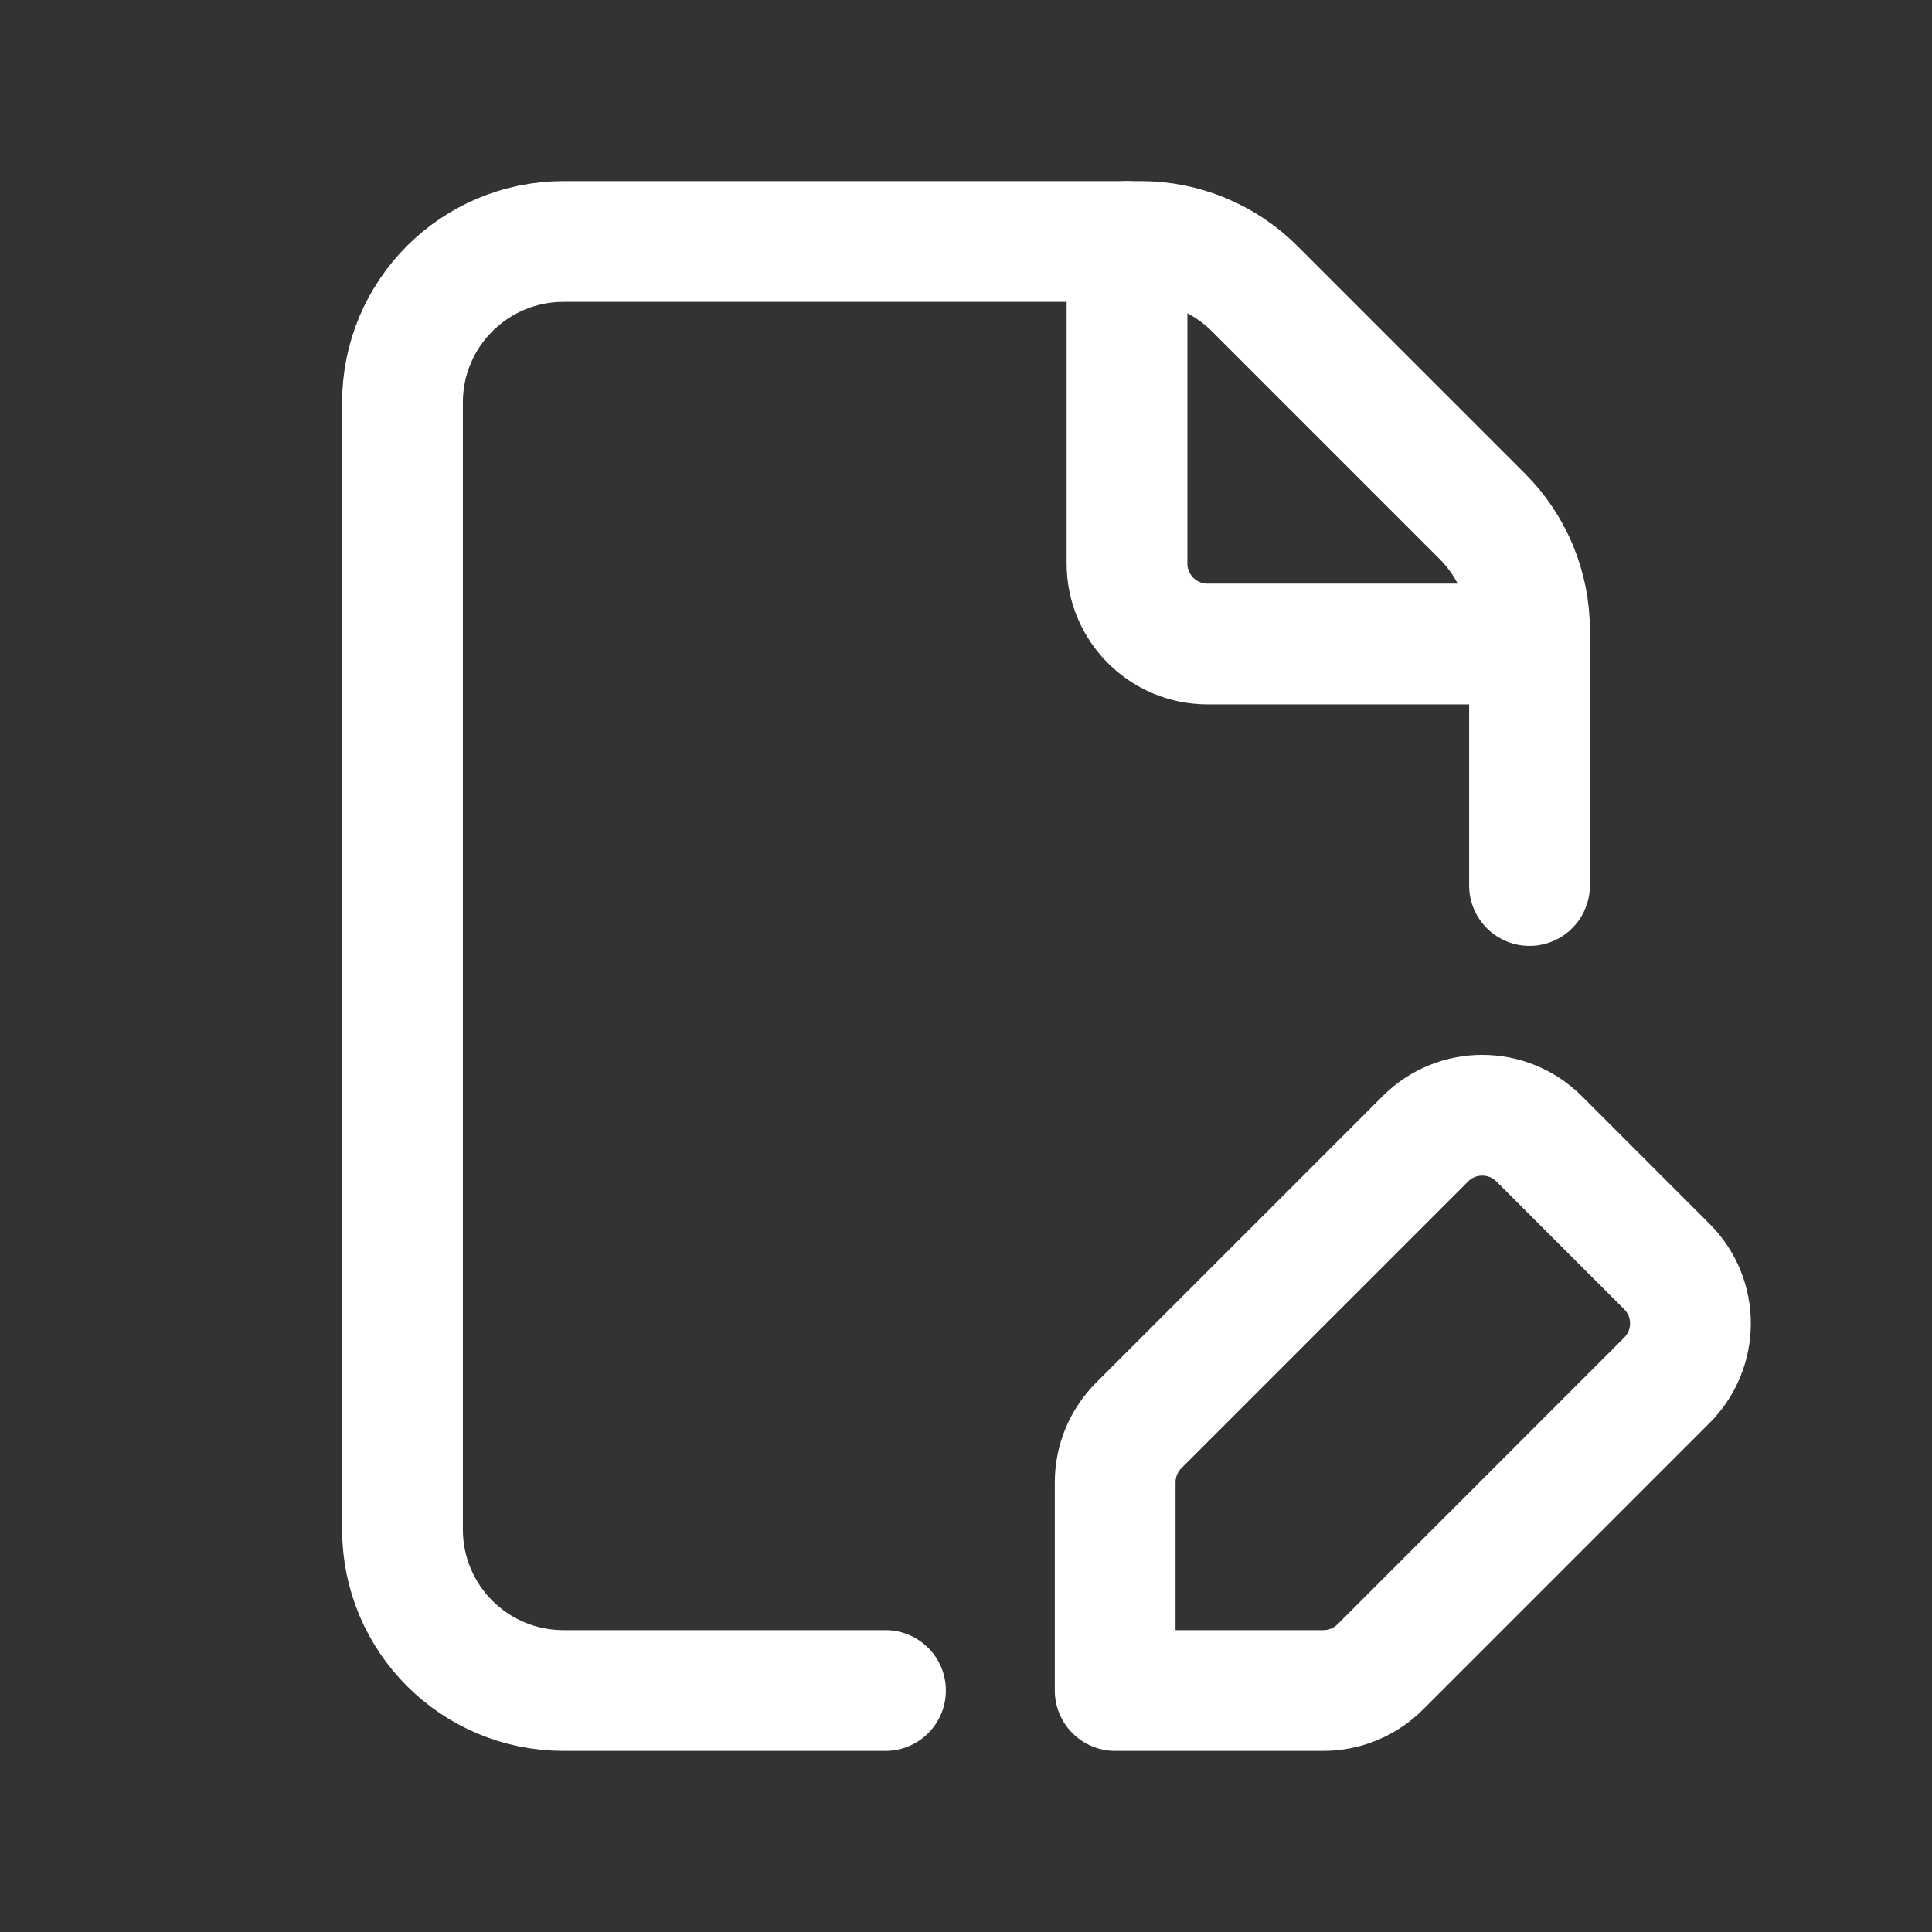 <svg width="24" height="24" viewBox="0 0 24 24" fill="none" xmlns="http://www.w3.org/2000/svg">
<rect x="0" y="0" width="24" height="24" fill="#333333" stroke="none"/>
<g id="icons-outline">
<path id="Path" d="M19 11V7.828C19 7.298 18.789 6.789 18.414 6.414L15.586 3.586C15.211 3.211 14.702 3 14.172 3H7C5.895 3 5 3.895 5 5V19C5 20.105 5.895 21 7 21H11" stroke="white" stroke-width="1.5" stroke-linecap="round" stroke-linejoin="round"/>
<path id="Path_2" d="M19 8H15C14.448 8 14 7.552 14 7V3" stroke="white" stroke-width="1.5" stroke-linecap="round" stroke-linejoin="round"/>
<path id="Path_3" fill-rule="evenodd" clip-rule="evenodd" d="M17.146 20.707L20.706 17.147C21.097 16.756 21.097 16.123 20.706 15.733L19.12 14.147C18.729 13.756 18.096 13.756 17.706 14.147L14.146 17.707C13.958 17.895 13.853 18.149 13.853 18.414V21H16.439C16.704 21 16.958 20.895 17.146 20.707Z" stroke="white" stroke-width="1.5" stroke-linecap="round" stroke-linejoin="round"/>
</g>
</svg>
